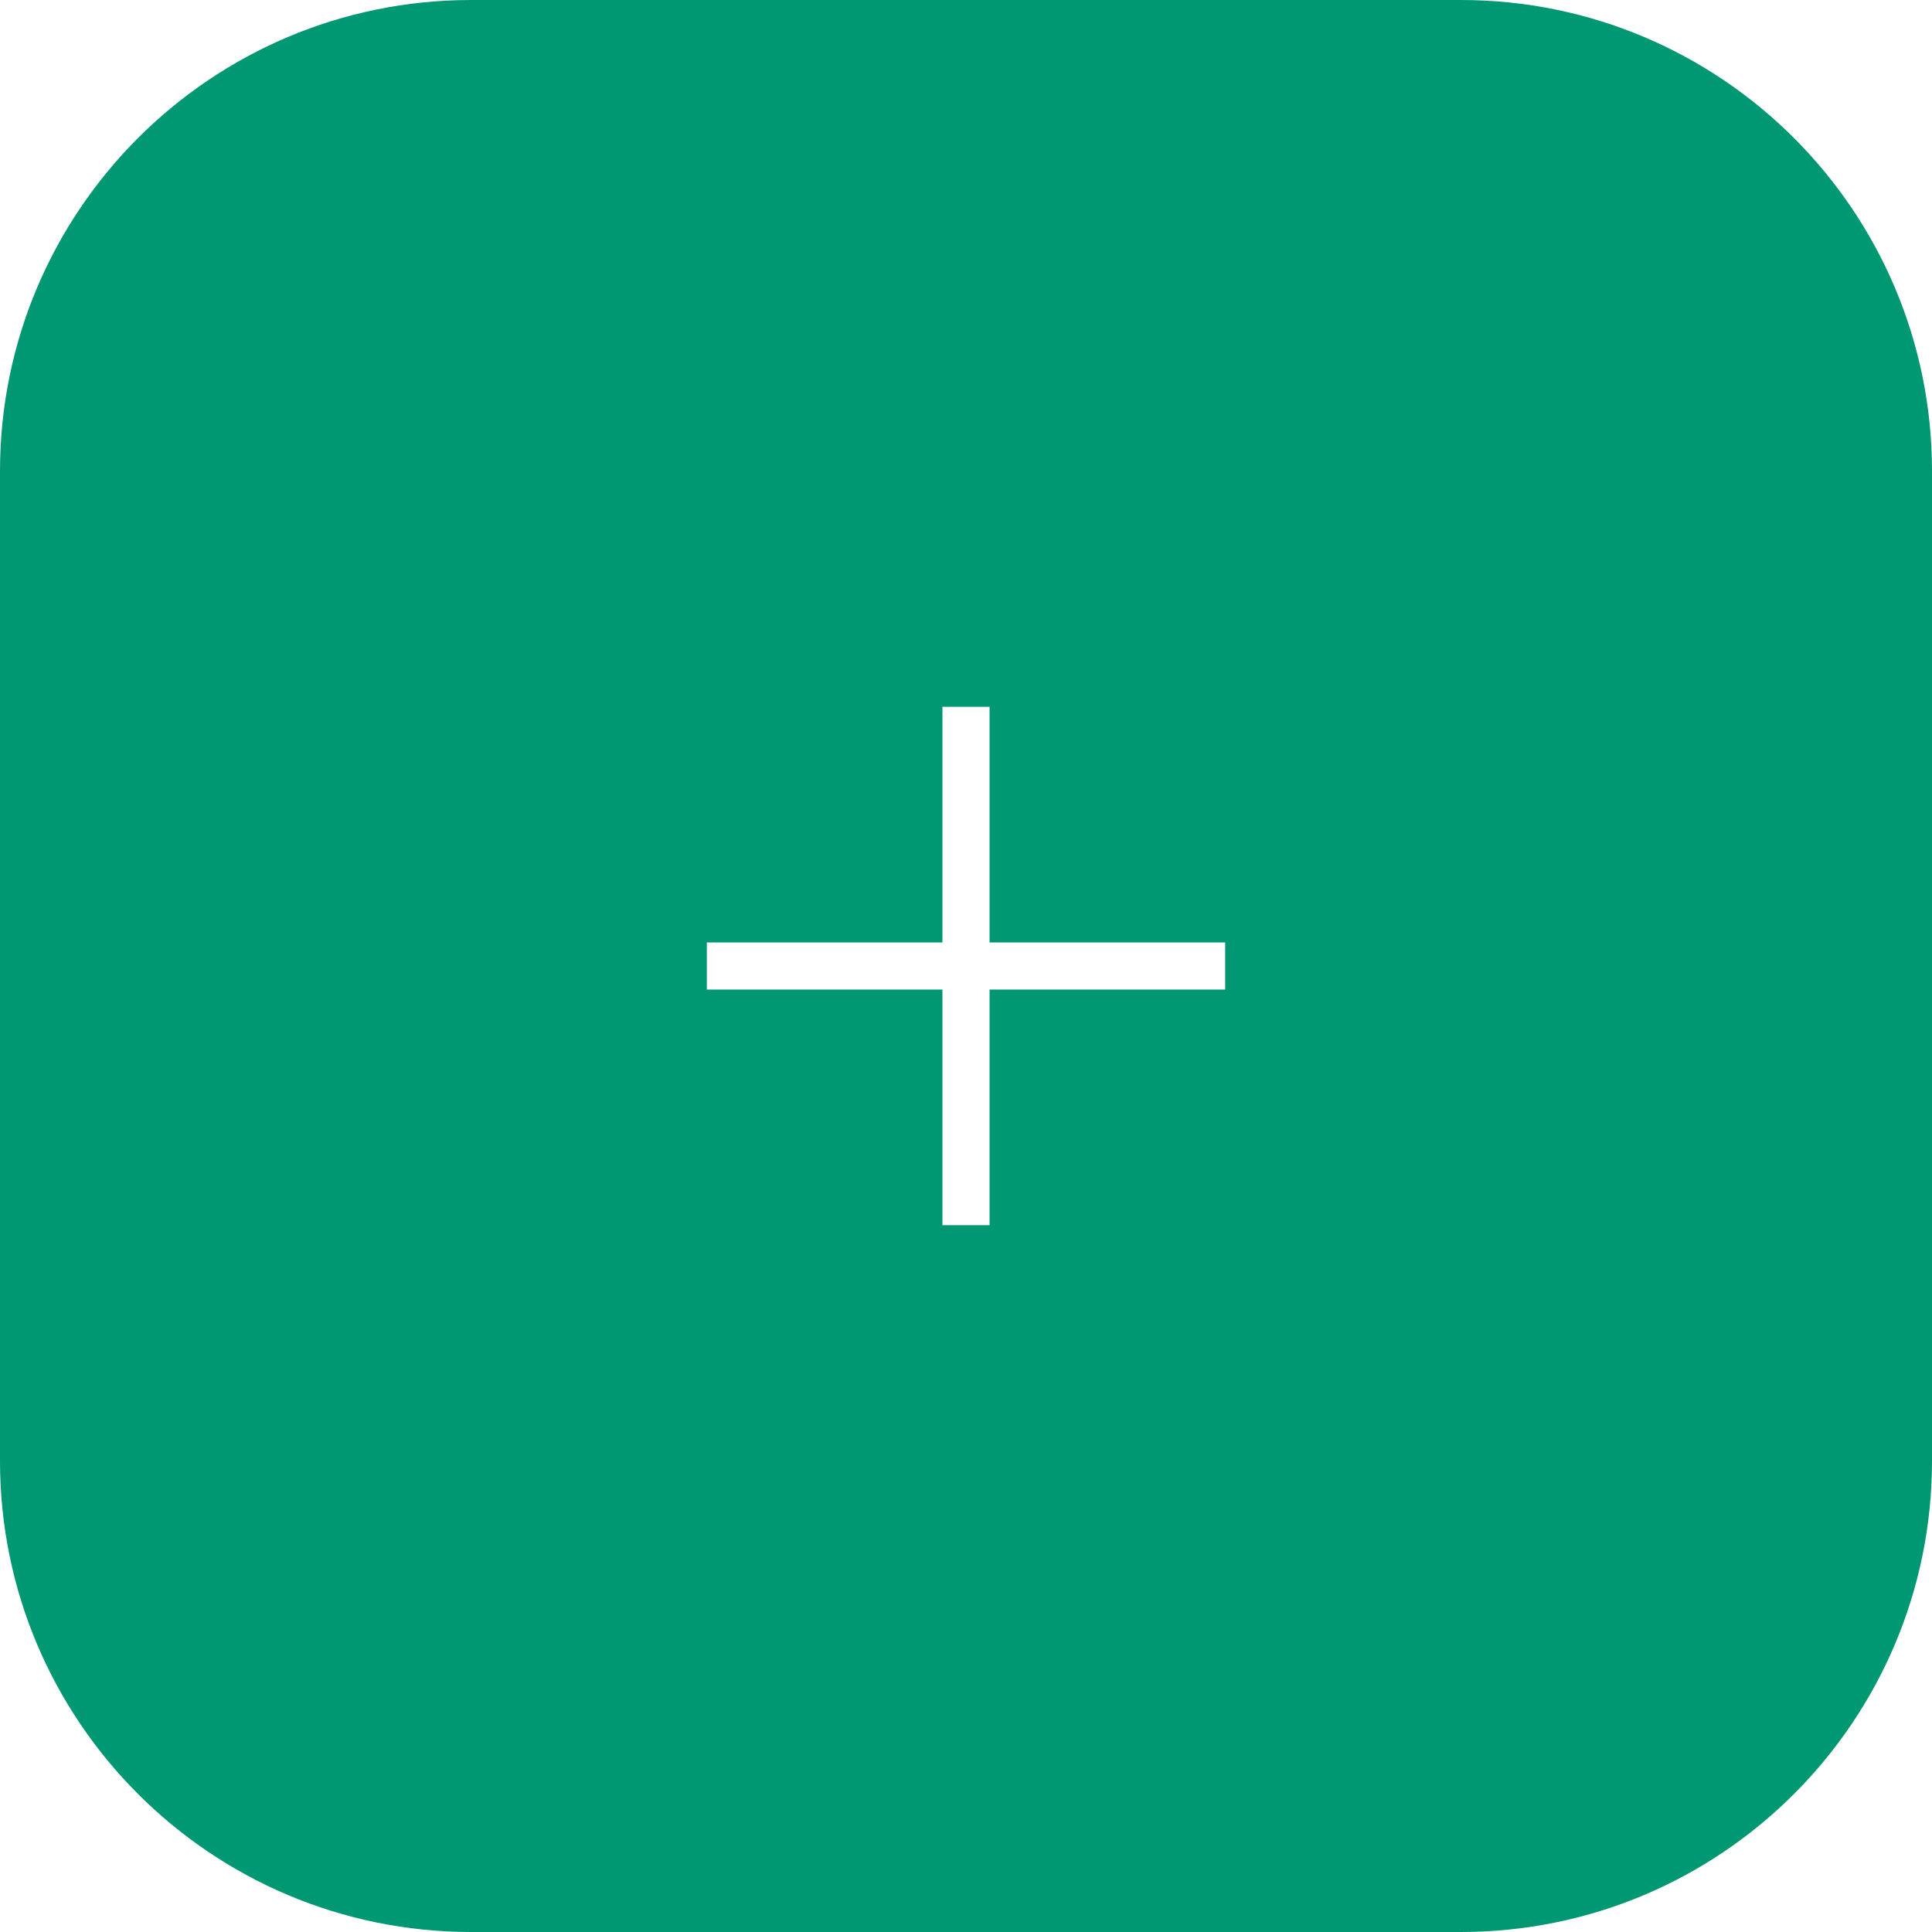 <svg width="41" height="41" viewBox="0 0 41 41" fill="none" xmlns="http://www.w3.org/2000/svg">
<path fill-rule="evenodd" clip-rule="evenodd" d="M0 10C0 4.477 4.477 0 10 0H31C36.523 0 41 4.477 41 10V31C41 36.523 36.523 41 31 41H10C4.477 41 0 36.523 0 31V10ZM20 20V15H21V20H26V21H21V26H20V21H15V20H20Z" fill="#009773"/>
</svg>
